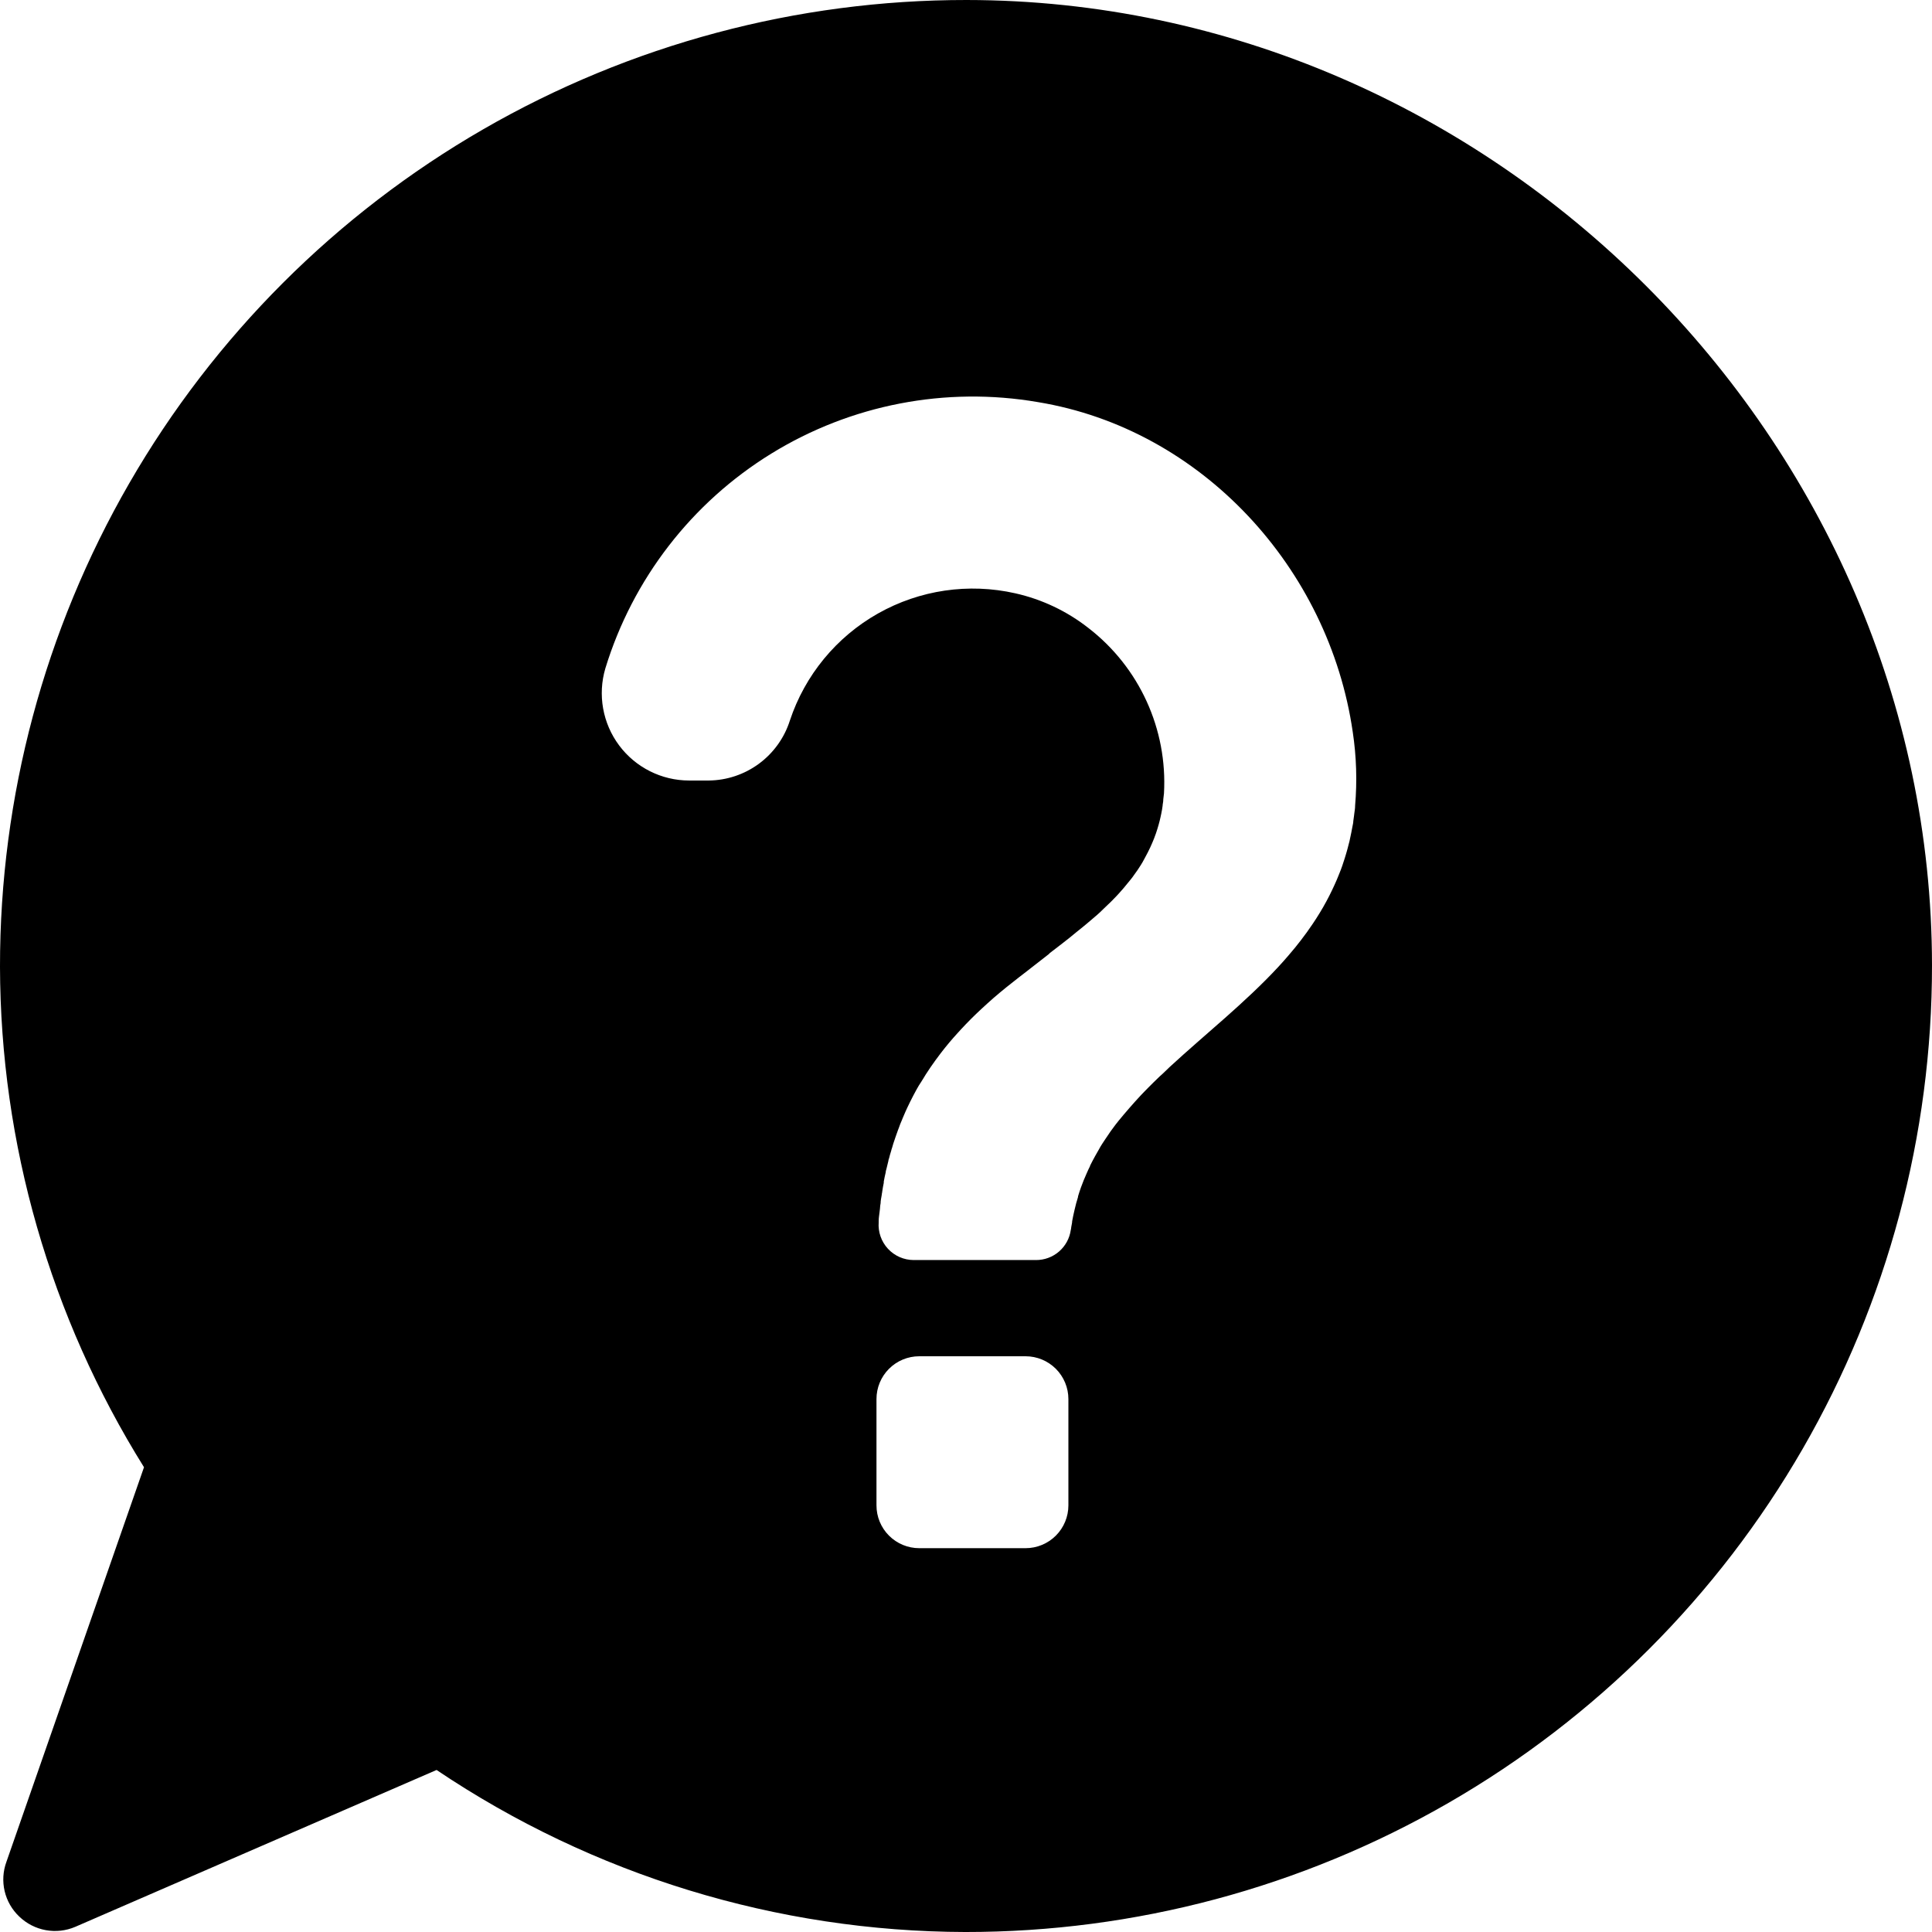 <?xml version="1.0" encoding="UTF-8"?>
<svg width="1200pt" height="1200pt" version="1.1" viewBox="0 0 1200 1200" xmlns="http://www.w3.org/2000/svg">
 <path d="m600.44 0c-105.42-0.078-209 27.621-300.32 80.312-91.309 52.688-167.12 128.5-219.81 219.81-52.691 91.312-80.391 194.89-80.312 300.32 0.258 109.94 31.234 217.61 89.441 310.88l-85.441 245.08c-2.148 5.836-2.535 12.172-1.113 18.223 1.422 6.051 4.59 11.555 9.113 15.82 4.527 4.348 10.23 7.269 16.402 8.398 6.176 1.133 12.543 0.422 18.316-2.039l224.44-97.441c97.09 65.316 211.38 100.34 328.4 100.64 105.42 0.078 209-27.621 300.32-80.312 91.309-52.688 167.12-128.5 219.81-219.81 52.691-91.312 80.391-194.89 80.312-300.32-0.238-326.16-273.44-599.32-599.56-599.56zm63.16 935c0 7.055-2.805 13.82-7.793 18.809-4.988 4.988-11.754 7.793-18.809 7.793h-66.039c-7.051 0-13.812-2.805-18.797-7.797-4.981-4.988-7.773-11.754-7.766-18.805v-66c-0.008-7.051 2.785-13.816 7.766-18.805 4.984-4.992 11.746-7.797 18.797-7.797h66.039c7.055 0 13.82 2.805 18.809 7.793 4.988 4.988 7.793 11.754 7.793 18.809zm178.08-434.48c0 1.48-0.238 2.922-0.441 4.32-0.199 1.398-0.398 3.441-0.68 5.16 0 1.121-0.32 2.238-0.52 3.32-0.199 1.078-0.48 2.719-0.762 4s-0.68 3.441-1.078 5.121c-0.238 0.879-0.441 1.762-0.68 2.602-0.238 0.84-0.559 2.359-0.922 3.481-0.359 1.121-0.84 3.039-1.359 4.559s-0.961 3.039-1.48 4.519h0.004c-0.051 0.191-0.117 0.379-0.203 0.559-0.48 1.398-1 2.762-1.52 4l-0.719 1.801c-0.359 0.922-0.719 1.84-1.121 2.719-0.398 0.879-0.961 2.238-1.48 3.32-0.922 2.121-1.922 4-3 6.238-0.559 1.16-1.199 2.359-1.84 3.519-0.641 1.16-1.32 2.398-2 3.602-0.68 1.199-1.398 2.441-2.16 3.641s-1.441 2.359-2.199 3.519c-0.762 1.16-1.48 2.281-2.238 3.398-2.32 3.481-4.801 6.879-7.359 10.199-1.121 1.48-2.281 2.922-3.441 4.359-1.16 1.441-2.801 3.398-4.238 5.039-2 2.32-4 4.602-6.078 6.84-20.801 22.48-45.359 41.801-67.559 62.281-2.121 1.922-4 4-6.238 5.879-1.254 1.172-2.492 2.375-3.719 3.602-1.238 1.199-2.441 2.398-3.641 3.641l-2 2.039c-0.801 0.801-1.559 1.559-2.281 2.359-2.481 2.668-4.879 5.332-7.199 8-1.16 1.32-2.32 2.68-3.441 4-1.121 1.32-2.238 2.719-3.32 4-1.078 1.281-2.719 3.481-4 5.238-0.719 0.961-1.441 1.961-2.078 2.961-0.641 1-1.398 2-2.039 3-0.641 1-1.32 1.961-1.961 2.961s-1.602 2.519-2.359 4c-0.762 1.48-1.441 2.398-2.078 3.641-0.641 1.238-1.121 2-1.641 3.039-0.52 1.039-1.078 2.039-1.559 3.039v0.238c-0.719 1.441-1.441 2.922-2.078 4.441-1.281 2.84-2.481 5.762-3.559 8.762-0.641 1.84-1.281 3.68-1.84 5.602v0.398c-0.84 2.641-1.559 5.281-2.16 8-0.602 2.719-1.078 4.602-1.48 7 0 1.199-0.398 2.398-0.559 3.602 0 0.602-0.199 1.238-0.281 1.84l-0.016 0.004c-0.723 5.203-3.312 9.969-7.285 13.41-3.973 3.445-9.059 5.328-14.312 5.309h-76c-6.066-0.016-11.855-2.555-15.973-7.012-4.121-4.453-6.203-10.418-5.746-16.469-0.023-0.266-0.023-0.535 0-0.801 0-1.922 0.359-3.801 0.559-5.641 0.039-0.668 0.121-1.336 0.238-2 0-1.16 0.238-2.32 0.398-3.441 0-1.719 0.441-3.359 0.68-5 0-0.602 0.199-1.16 0.281-1.719 0.078-0.559 0 0 0-0.199 0.32-1.922 0.602-4 1-5.68h0.004c-0.02-0.254-0.02-0.508 0-0.758 0.348-1.973 0.746-3.894 1.199-5.762 0-0.762 0.32-1.52 0.48-2.238 0.375-1.68 0.773-3.32 1.199-4.922 0-0.559 0.281-1.121 0.441-1.68 0.359-1.48 0.762-2.922 1.238-4.359 0.156-0.734 0.371-1.457 0.641-2.16 0.441-1.641 0.961-3.281 1.52-4.84 0.125-0.492 0.285-0.973 0.48-1.441 0.086-0.312 0.195-0.621 0.32-0.918 0.398-1.199 0.84-2.398 1.281-3.602h-0.004c0.152-0.492 0.34-0.973 0.562-1.441 0.52-1.559 1.121-3.078 1.801-4.602l-0.004 0.004c0.168-0.508 0.367-1.004 0.602-1.48 0.48-1.199 1-2.398 1.52-3.559s0.801-1.84 1.238-2.719c1.199-2.559 2.441-5.078 3.719-7.519 0.602-1.16 1.199-2.32 1.84-3.441l0.559-1c0.801-1.441 1.602-2.801 2.441-4 0.84-1.199 1.961-3.238 2.961-4.801 1.922-3.039 4-6 6.039-8.84 1.121-1.559 2.238-3.078 3.398-4.559 3.359-4.359 6.801-8.48 10.441-12.441l2.078-2.281c4.078-4.398 8.281-8.602 12.602-12.602l3.801-3.481c2.559-2.32 5.121-4.559 7.719-6.719l4-3.281 8-6.32 4-3.078 6.519-5.078 8-6.238 0.445-0.523c2.398-1.801 4.762-3.602 7.078-5.441 3.398-2.641 6.762-5.238 10-8l1.559-1.238 3.762-3.078c1.238-1 2.441-2.039 3.641-3.078 2.398-2.039 4.762-4 7.039-6.32 2.281-2.32 4-3.719 5.801-5.602l0.84-0.879c1.121-1.121 2.16-2.199 3.16-3.32 1-1.121 2.039-2.238 3-3.398 1.641-1.879 3.199-4 4.719-5.762 0.68-0.84 1.281-1.68 1.879-2.559l2.039-2.84c0.719-1.039 1.398-2.121 2.078-3.199s1.559-2.559 2.281-4c0.719-1.441 1.441-2.602 2.121-4 0.68-1.398 1-1.961 1.441-2.961 0.84-1.801 1.641-3.68 2.398-5.602 0.398-1.039 0.801-2.078 1.16-3.16 0.602-1.719 1.121-3.481 1.641-5.281s0.801-3.039 1.16-4.641 0.68-3.121 0.961-4.762l0.359-2.398c0-0.879 0.281-1.801 0.359-2.719 0-1.602 0.359-3.238 0.48-4.879l0.004-0.004c2.277-39.93-15.293-78.41-46.961-102.84-13.344-10.457-28.855-17.809-45.398-21.52-28.984-6.547-59.367-2.082-85.242 12.523-25.875 14.609-45.395 38.316-54.758 66.516-3.41 10.723-10.121 20.098-19.172 26.785-9.047 6.688-19.977 10.344-31.23 10.457h-12.199c-17.113-0.016-33.219-8.102-43.453-21.816s-13.402-31.453-8.547-47.863c17-55.535 53.664-102.96 103.12-133.4 49.457-30.441 108.32-41.801 165.55-31.957 101.68 16.719 180.84 103.04 195.56 205 2.277 15.141 2.758 30.5 1.441 45.758z"/>
</svg>
